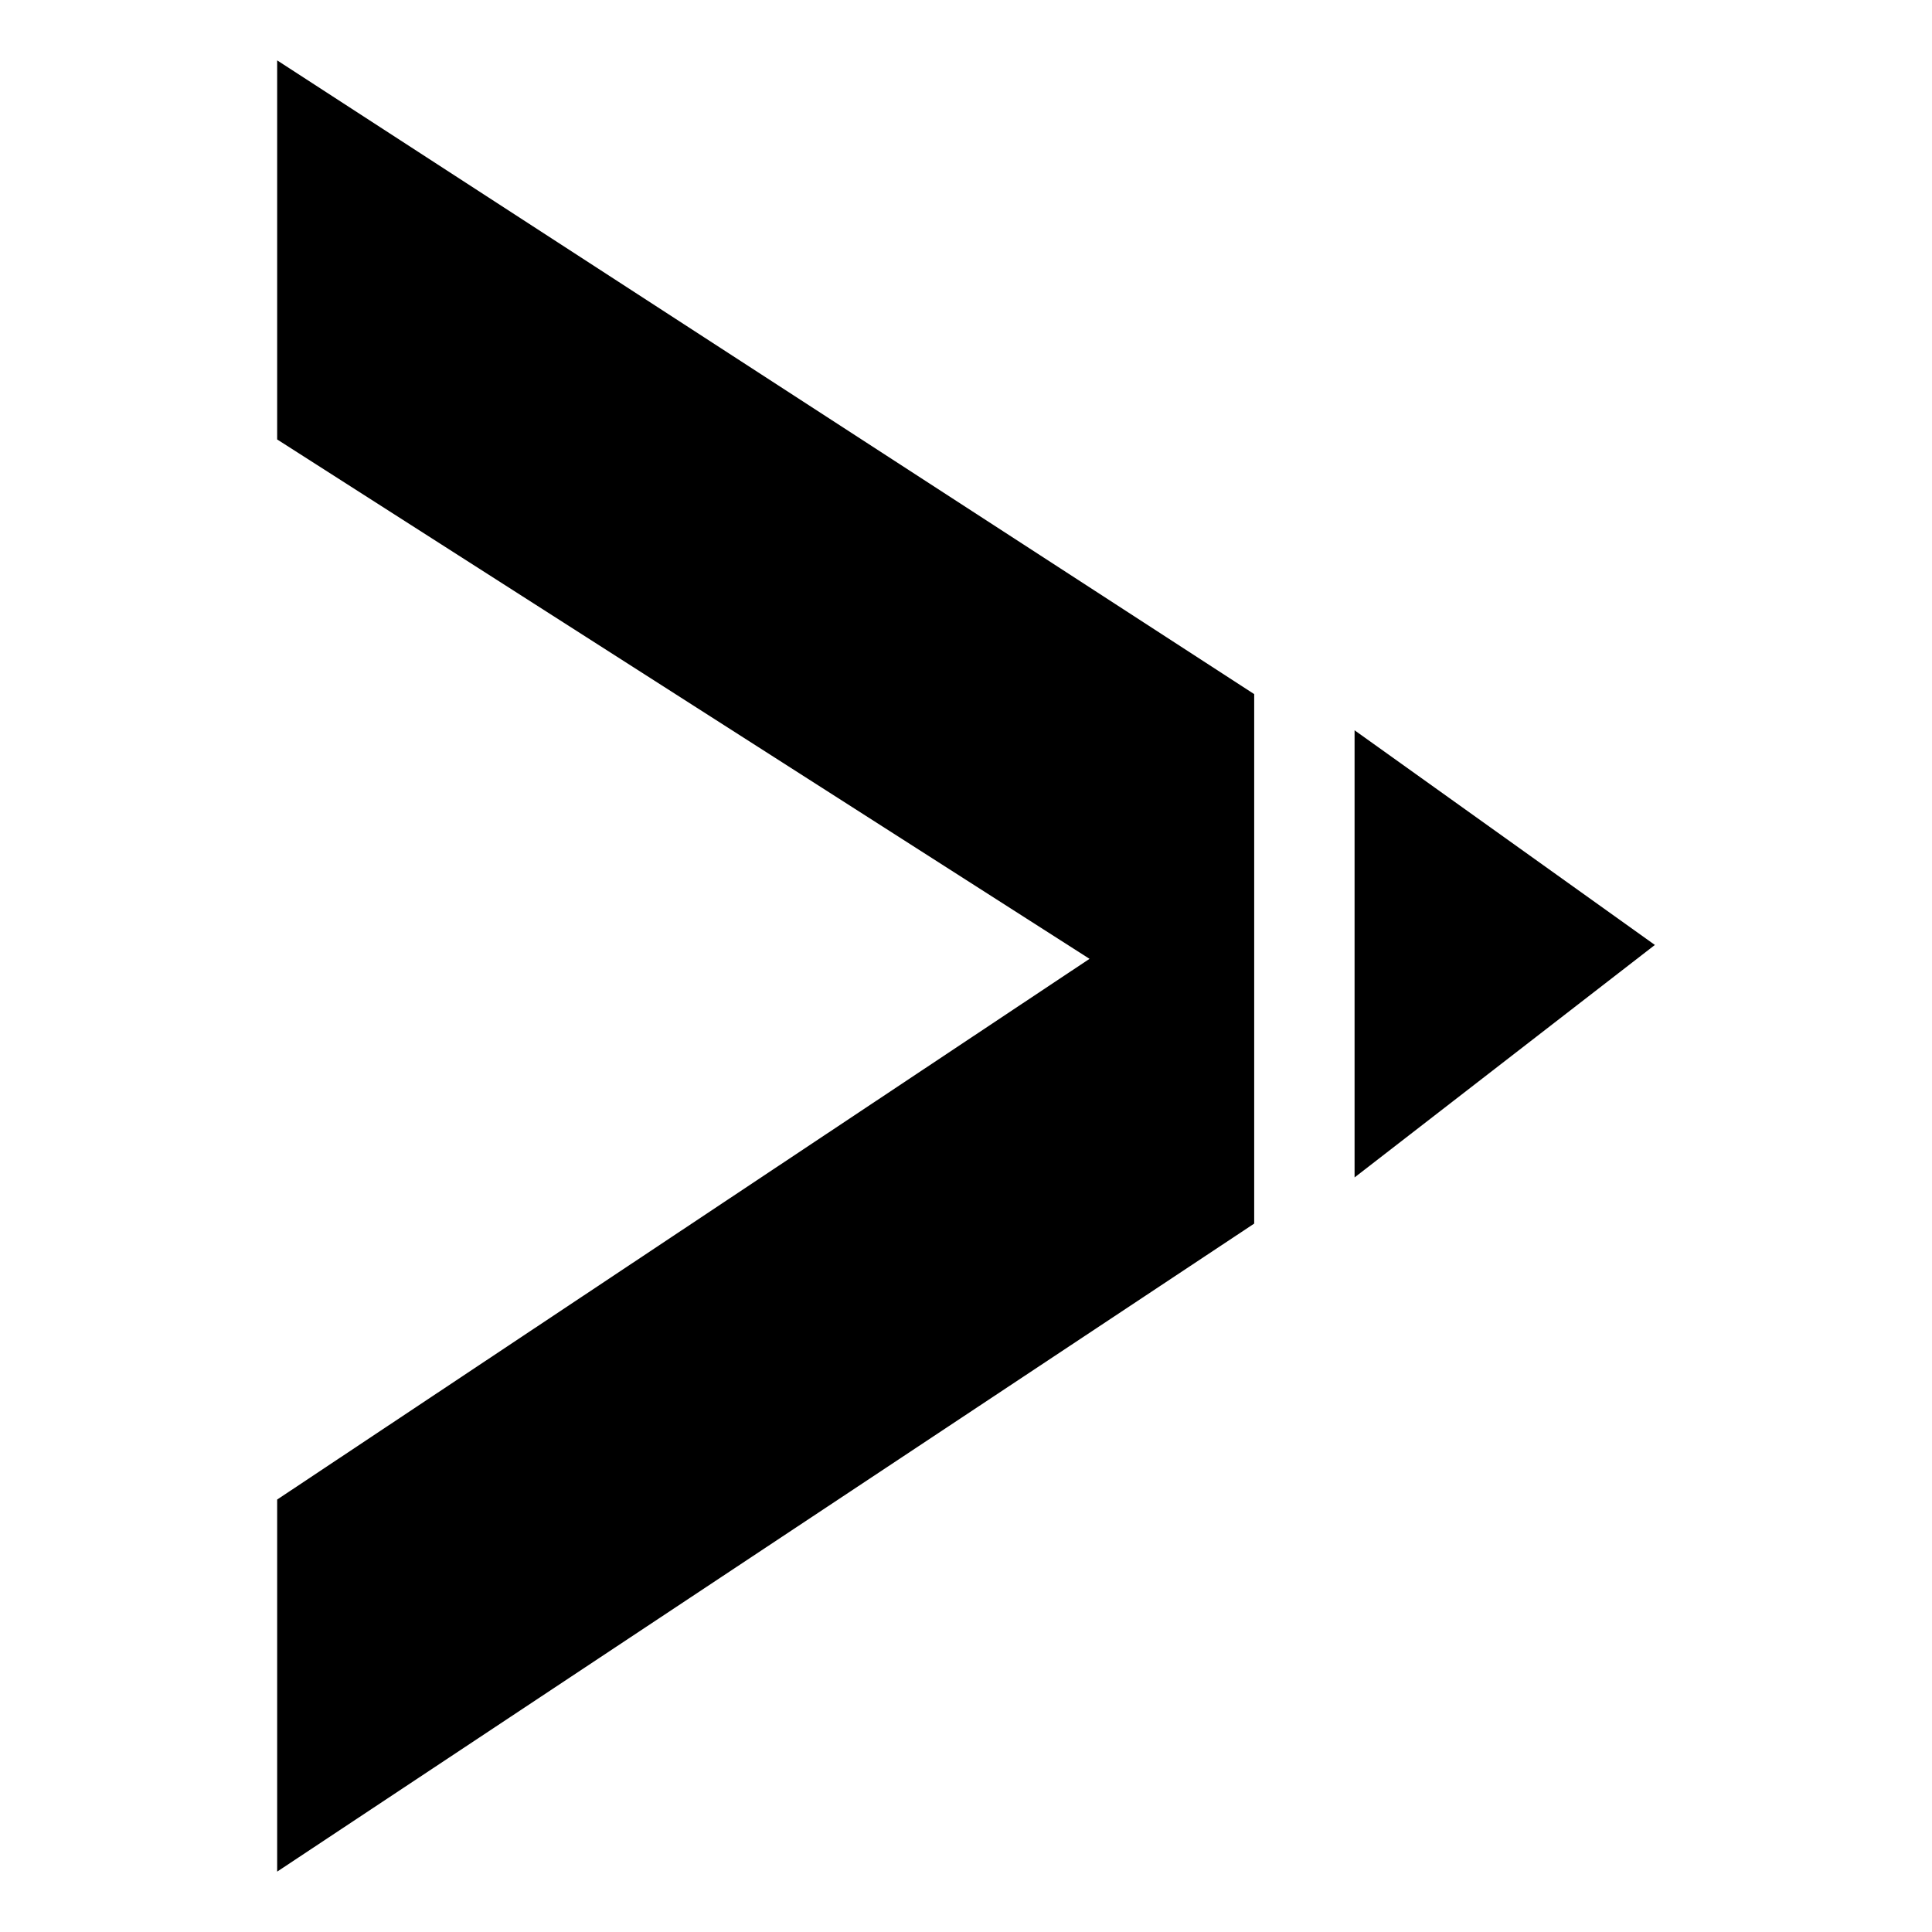 <?xml version="1.0" encoding="utf-8"?>
<!DOCTYPE svg PUBLIC "-//W3C//DTD SVG 1.1//EN" "http://www.w3.org/Graphics/SVG/1.1/DTD/svg11.dtd">
<svg version="1.1"
	 xmlns="http://www.w3.org/2000/svg" x="0px" y="0px" width="48px" height="48px" viewBox="-6.886 -1.5 48 48">
<defs>
</defs>
<polygon points="0,45 24.274,28.9 24.274,15.745 0,0 0,9.418 20.183,22.322 0,35.756 "/>
<polygon points="26.768,27.753 26.768,16.644 34.229,21.977 "/>
</svg>
